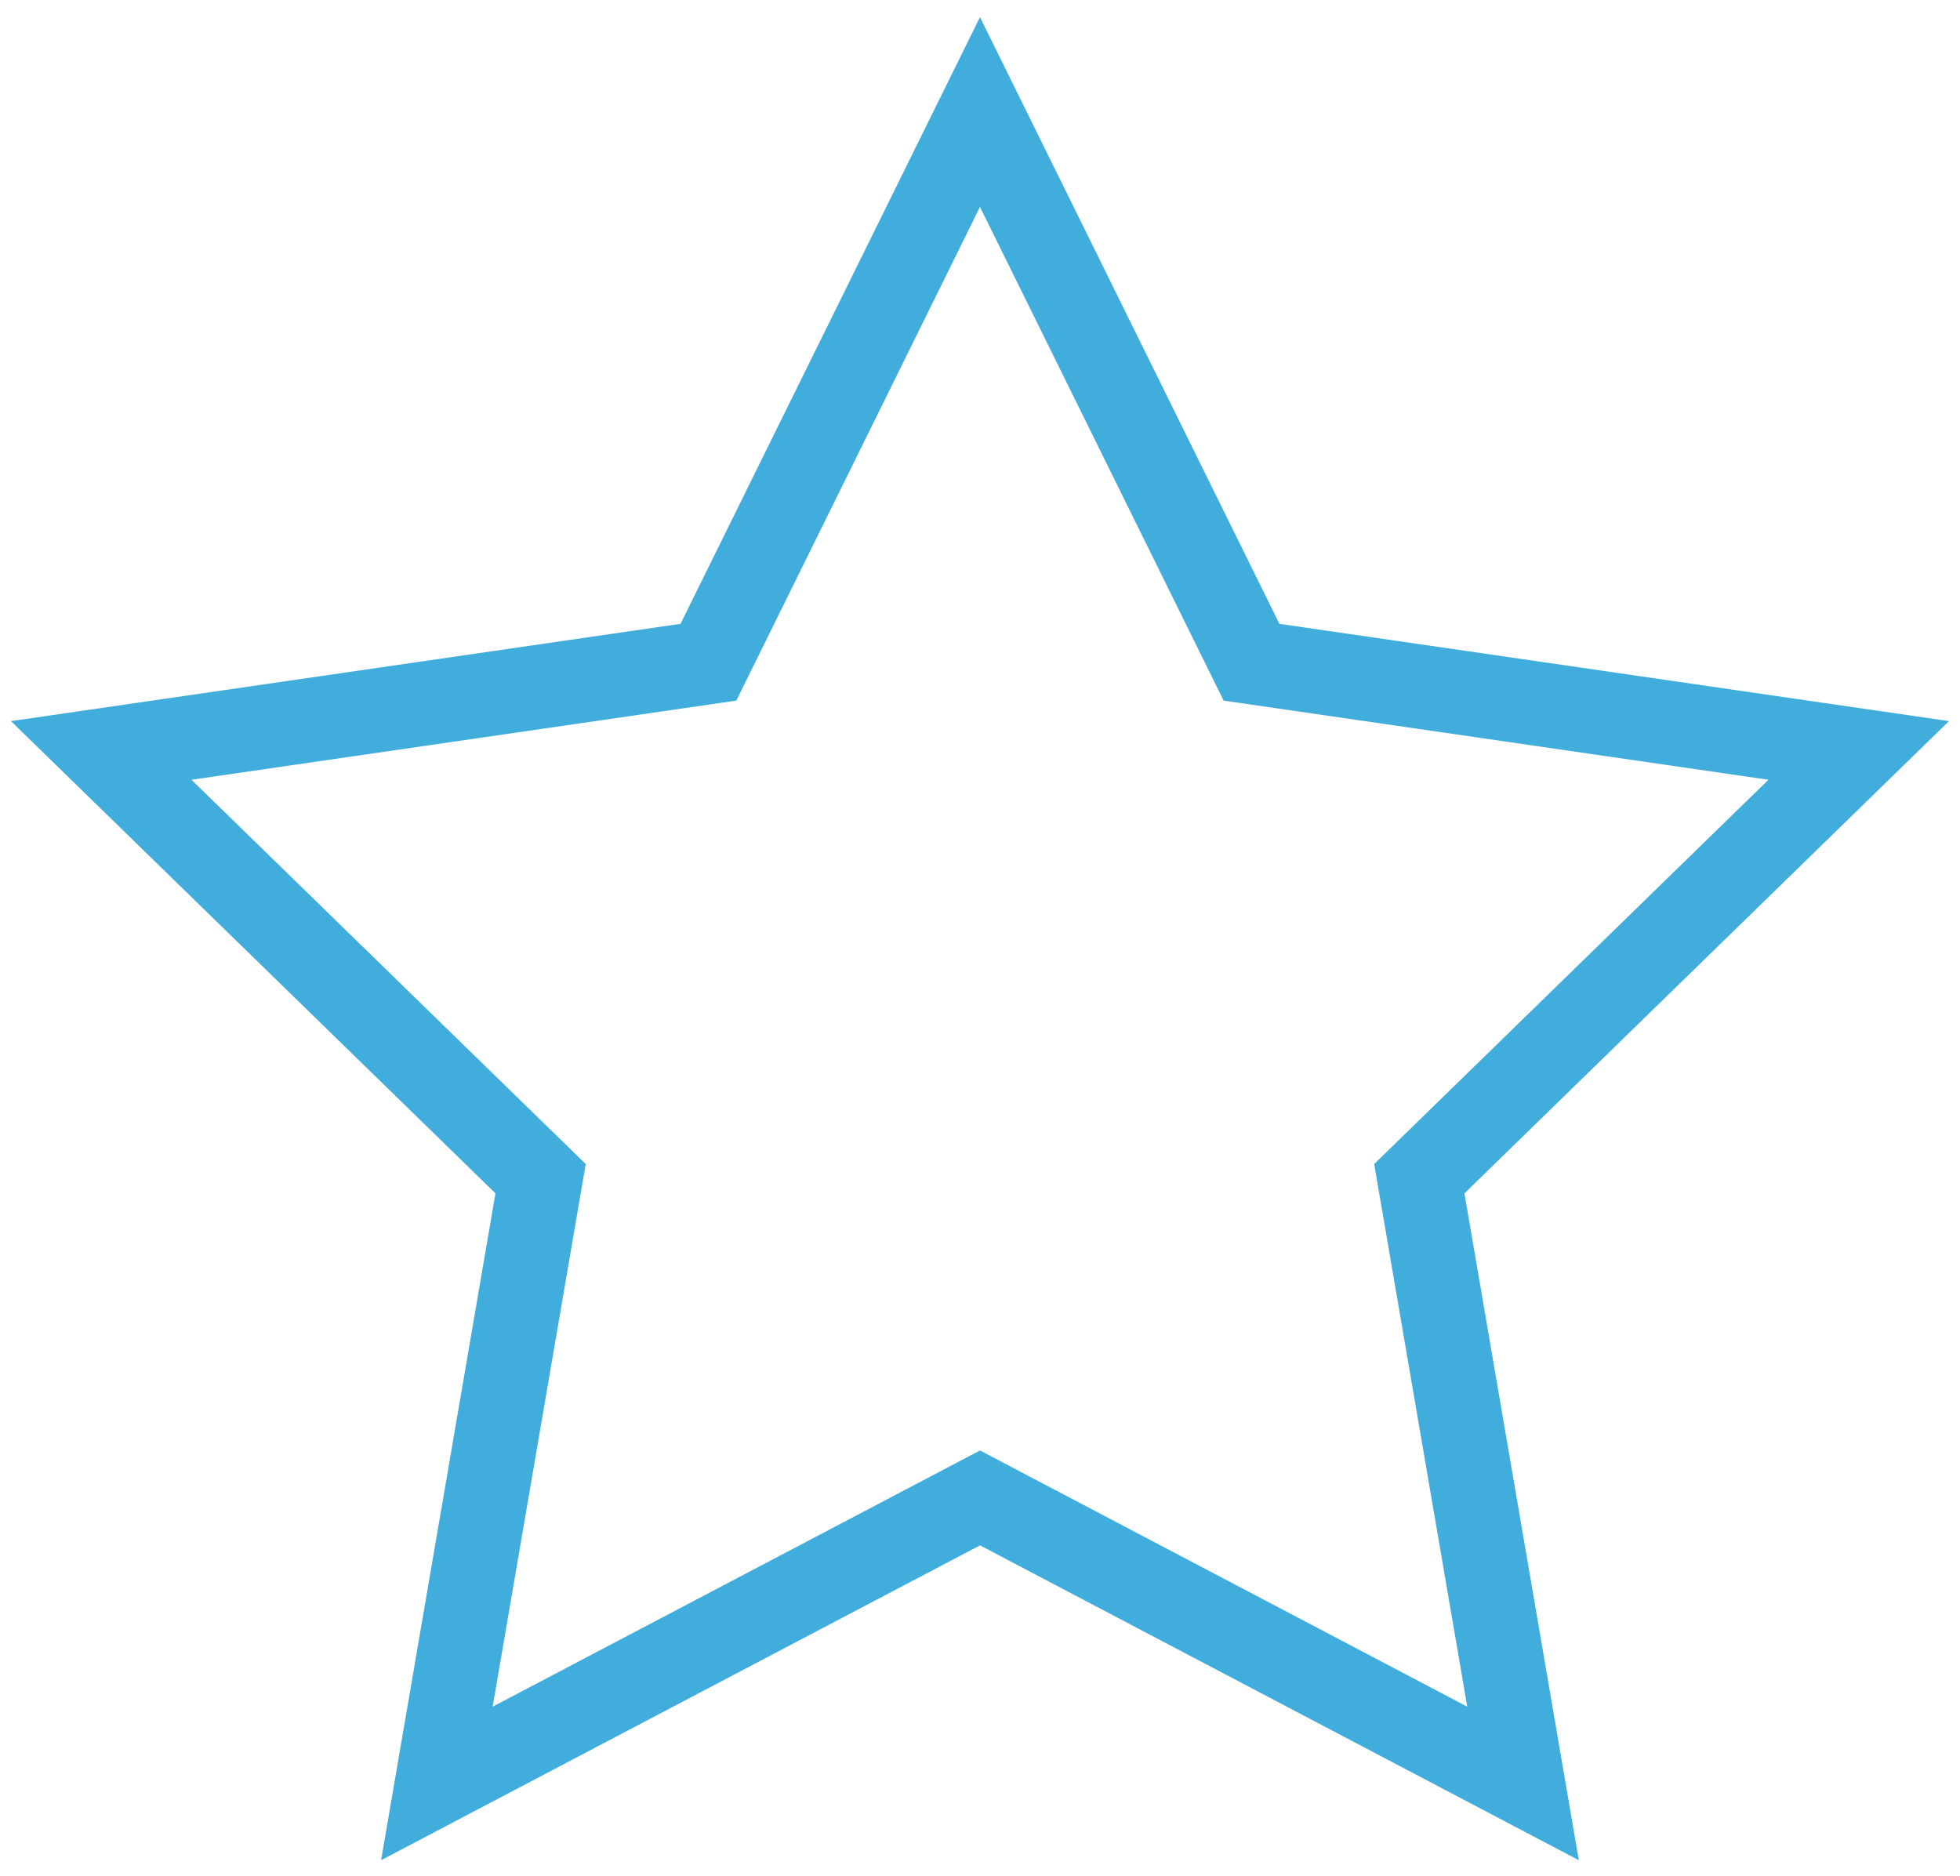 <svg fill="none" height="67" viewBox="0 0 70 67" width="70" xmlns="http://www.w3.org/2000/svg"><path clip-rule="evenodd" d="m35 53.5-19.397 10.198 3.704-21.599-15.692-15.296 21.686-3.151 9.698-19.651 9.698 19.651 21.686 3.151-15.693 15.296 3.704 21.599z" fill-rule="evenodd" stroke="#40addc" stroke-width="3"/></svg>